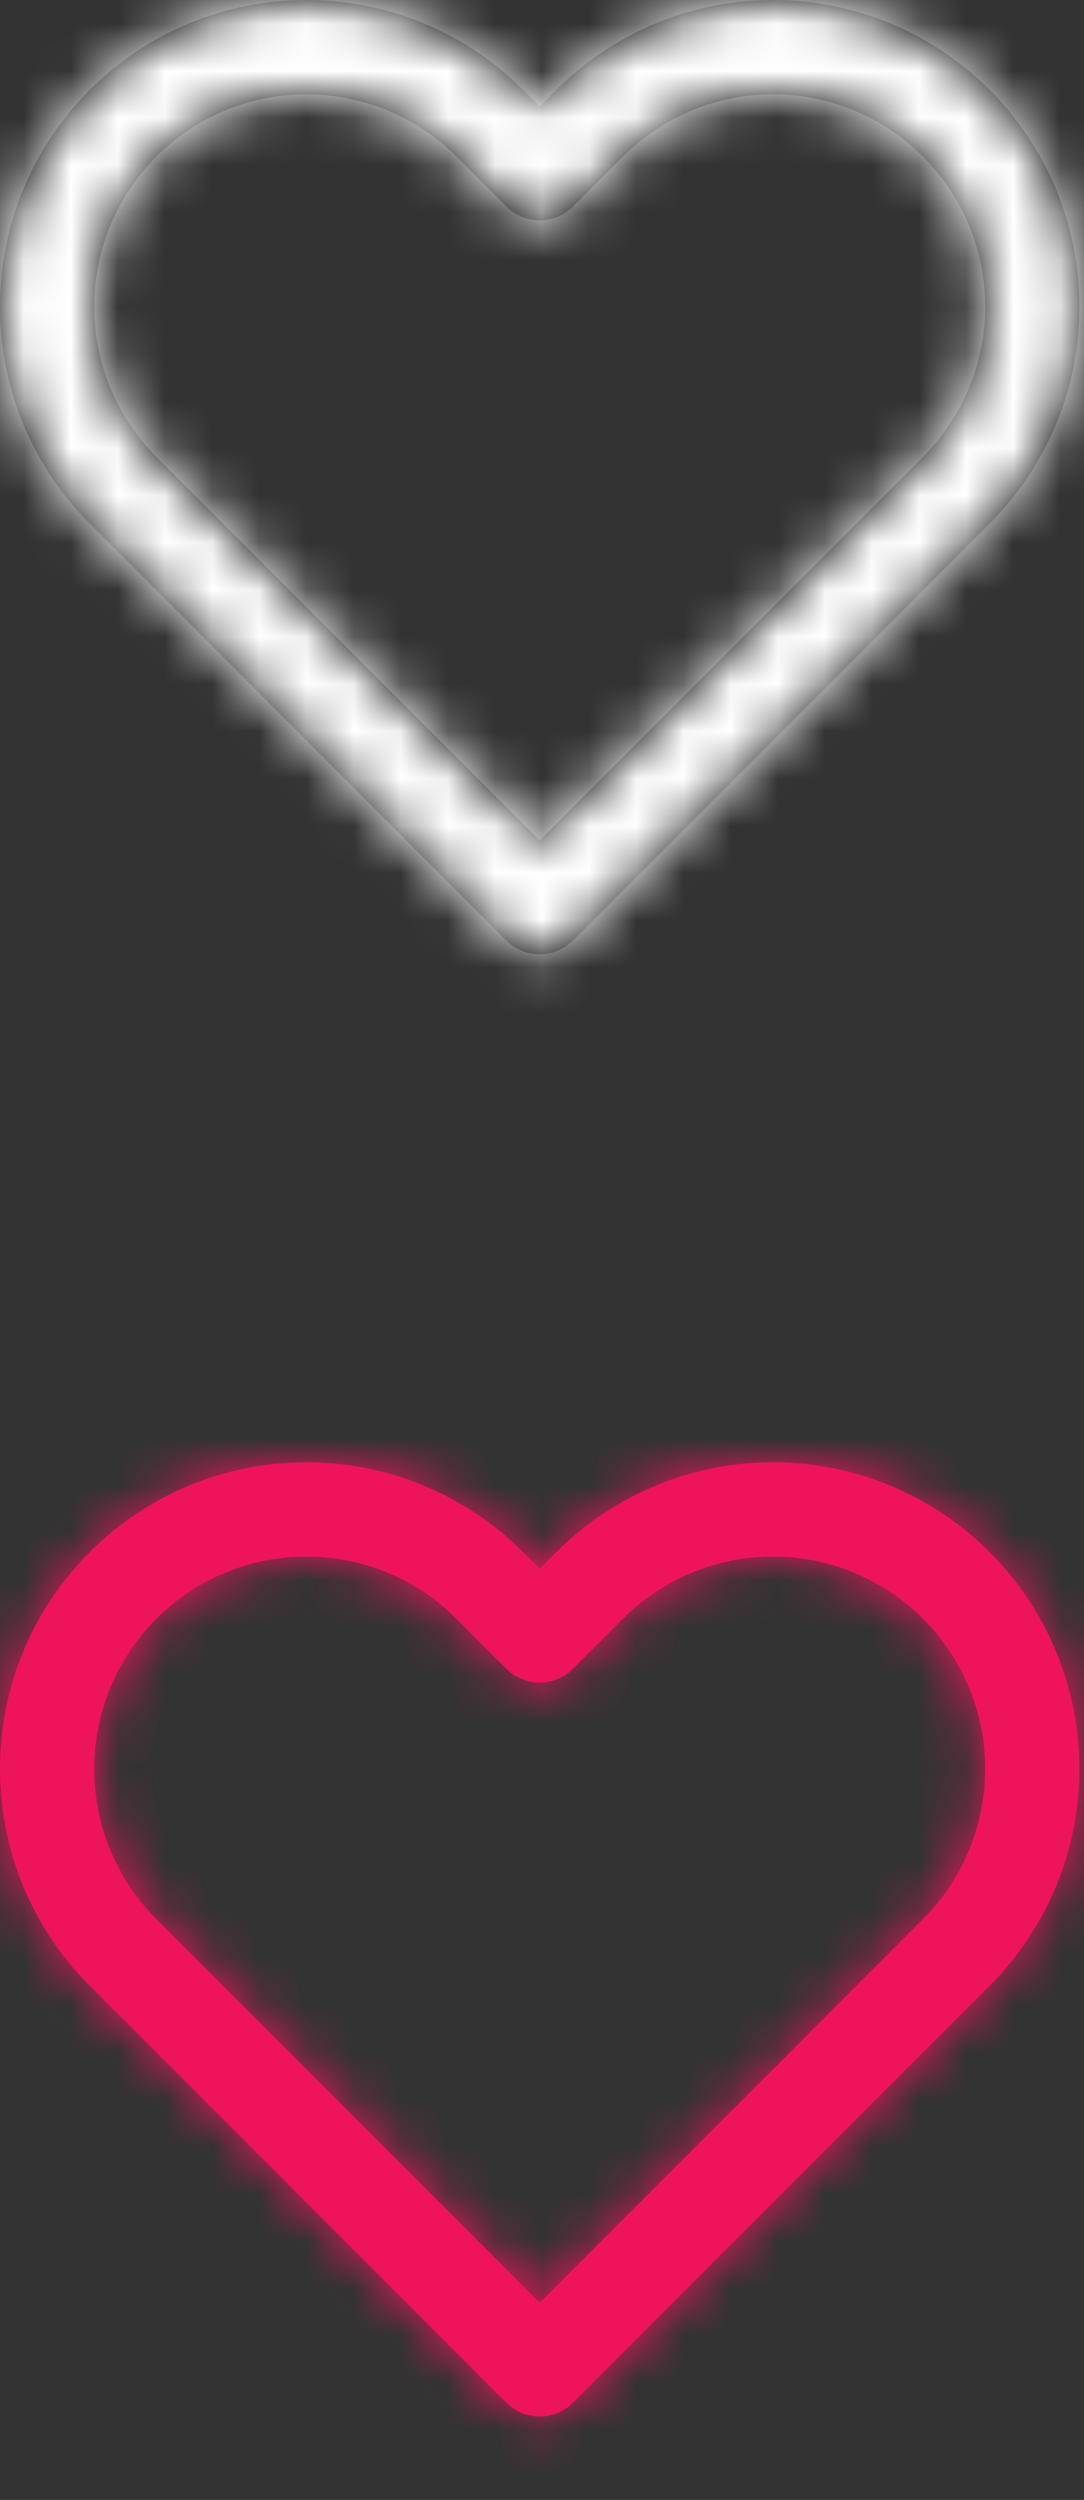 <?xml version="1.0" encoding="UTF-8"?>
<svg width="23px" height="53px" viewBox="0 0 23 53" version="1.1" xmlns="http://www.w3.org/2000/svg" xmlns:xlink="http://www.w3.org/1999/xlink">
    <rect x="0" y="0" width="23" height="53" fill="#333333" stroke="none"/>
    <!-- Generator: Sketch 51.3 (57544) - http://www.bohemiancoding.com/sketch -->
    <title>hearts-icons</title>
    <desc>Created with Sketch.</desc>
    <defs>
        <path d="M11.804,1.905 C13.023,0.685 14.677,5.24753851e-16 16.401,0 C18.126,-1.04972454e-15 19.779,0.685 20.999,1.905 C22.218,3.124 22.903,4.777 22.903,6.502 C22.903,8.226 22.218,9.88 20.998,11.099 L12.158,19.939 C11.768,20.329 11.135,20.329 10.744,19.939 L1.904,11.099 C-0.635,8.56 -0.635,4.444 1.904,1.905 C4.443,-0.634 8.559,-0.634 11.098,1.905 L11.451,2.258 L11.804,1.905 Z M11.451,17.818 L18.524,10.745 L19.584,9.685 C20.429,8.841 20.903,7.696 20.903,6.502 C20.903,5.308 20.429,4.163 19.584,3.319 C18.74,2.474 17.595,2 16.401,2 C15.207,2 14.063,2.474 13.218,3.319 L12.158,4.379 C11.768,4.769 11.135,4.769 10.744,4.379 L9.684,3.319 C7.926,1.561 5.076,1.561 3.318,3.319 C1.561,5.077 1.561,7.927 3.318,9.685 L11.451,17.818 Z" id="path-1"></path>
        <path d="M11.804,1.905 C13.023,0.685 14.677,5.24753851e-16 16.401,0 C18.126,-1.04972454e-15 19.779,0.685 20.999,1.905 C22.218,3.124 22.903,4.777 22.903,6.502 C22.903,8.226 22.218,9.88 20.998,11.099 L12.158,19.939 C11.768,20.329 11.135,20.329 10.744,19.939 L1.904,11.099 C-0.635,8.56 -0.635,4.444 1.904,1.905 C4.443,-0.634 8.559,-0.634 11.098,1.905 L11.451,2.258 L11.804,1.905 Z M11.451,17.818 L18.524,10.745 L19.584,9.685 C20.429,8.841 20.903,7.696 20.903,6.502 C20.903,5.308 20.429,4.163 19.584,3.319 C18.74,2.474 17.595,2 16.401,2 C15.207,2 14.063,2.474 13.218,3.319 L12.158,4.379 C11.768,4.769 11.135,4.769 10.744,4.379 L9.684,3.319 C7.926,1.561 5.076,1.561 3.318,3.319 C1.561,5.077 1.561,7.927 3.318,9.685 L11.451,17.818 Z" id="path-3"></path>
    </defs>
    <g id="hearts-icons" stroke="none" stroke-width="1" fill="none" fill-rule="evenodd">
        <g>
            <g id="heart">
                <mask id="mask-2" fill="white">
                    <use xlink:href="#path-1"></use>
                </mask>
                <use id="Shape" fill="#000000" fill-rule="nonzero" xlink:href="#path-1"></use>
                <g id="COLOR/-black" mask="url(#mask-2)" fill="#FFFFFF">
                    <g transform="translate(-1, -2)" id="Rectangle">
                        <rect x="0" y="0" width="24" height="24"></rect>
                    </g>
                </g>
            </g>
            <g id="heart-copy" transform="translate(0, 31)">
                <mask id="mask-4" fill="white">
                    <use xlink:href="#path-3"></use>
                </mask>
                <use id="Shape" fill="#ED145B" fill-rule="nonzero" xlink:href="#path-3"></use>
                <g id="COLOR/-black" mask="url(#mask-4)" fill="#ED145B">
                    <g transform="translate(-1, -2)" id="Rectangle">
                        <rect x="0" y="0" width="24" height="24"></rect>
                    </g>
                </g>
            </g>
        </g>
    </g>
</svg>